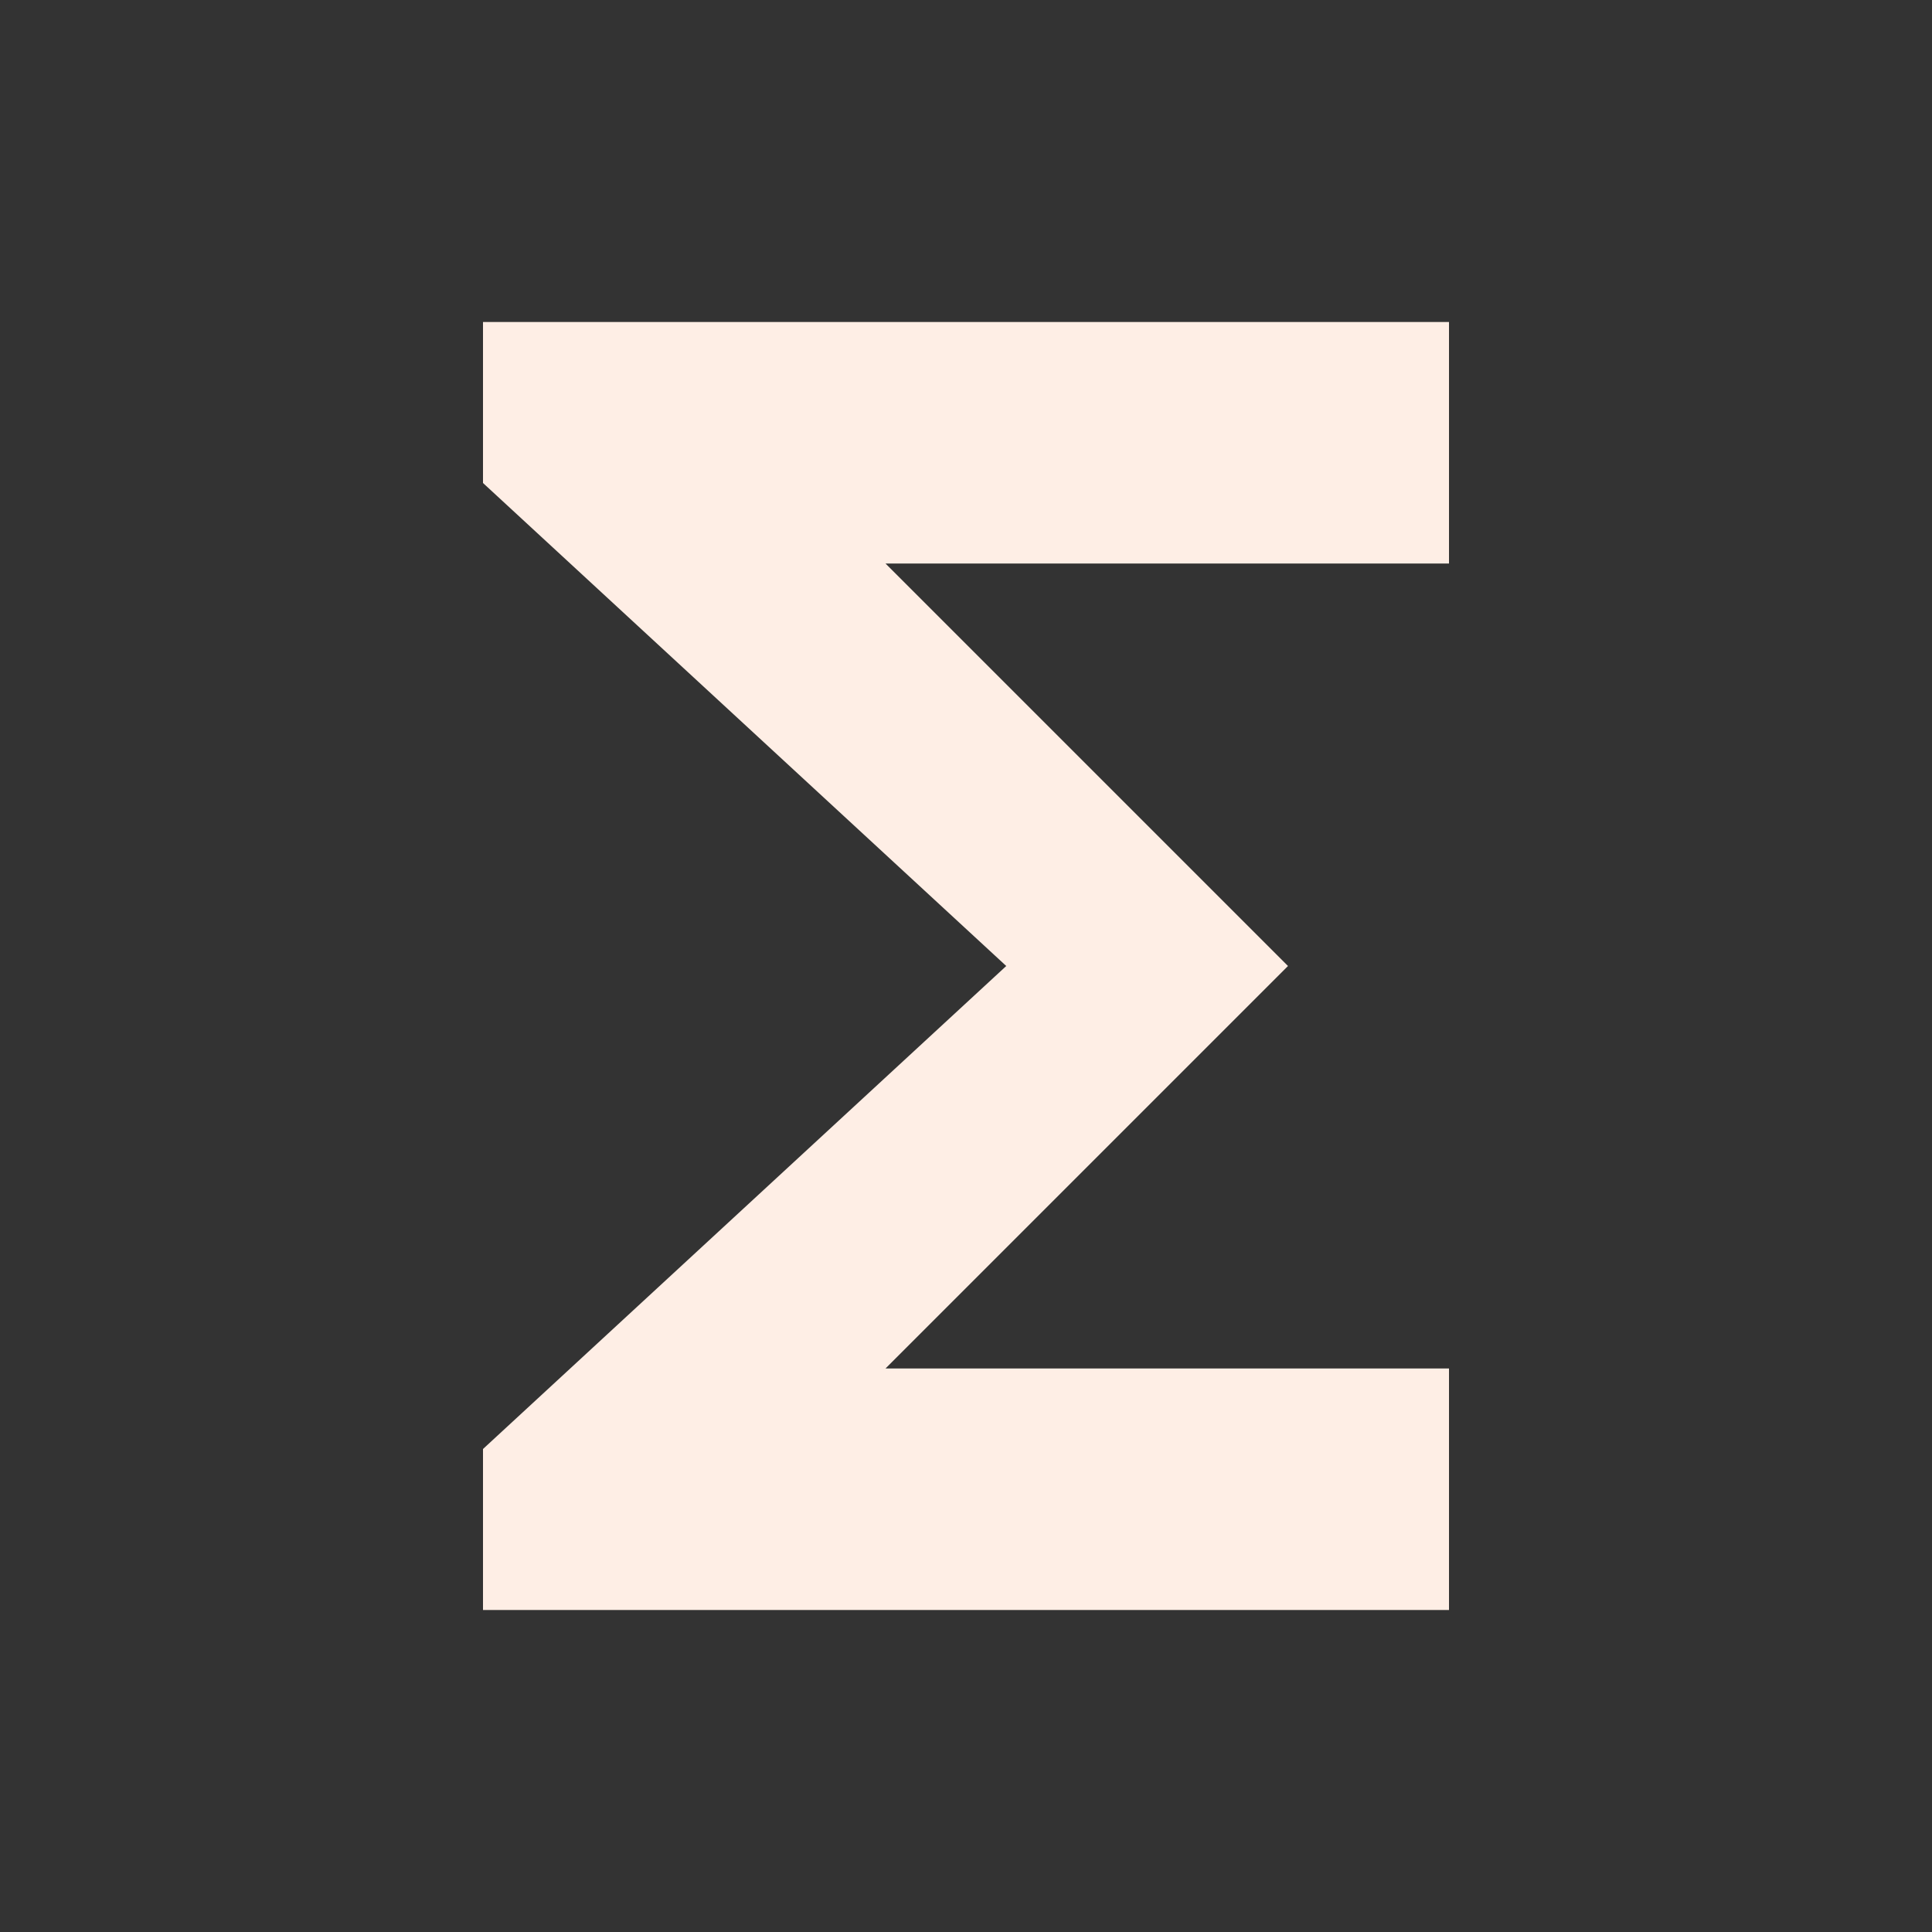 <svg fill="#000000" height="48" viewBox="0 0 24 24" width="48" xmlns="http://www.w3.org/2000/svg">
    <rect x="0" y="0" width="24" height="24" fill="#333333" stroke="none"/>
    <path d="M0 0h24v24H0z" fill="none"/>
    <path fill="#feeee5" d="M18 4H6v2l6.5 6L6 18v2h12v-3h-7l5-5-5-5h7z"/>
</svg>